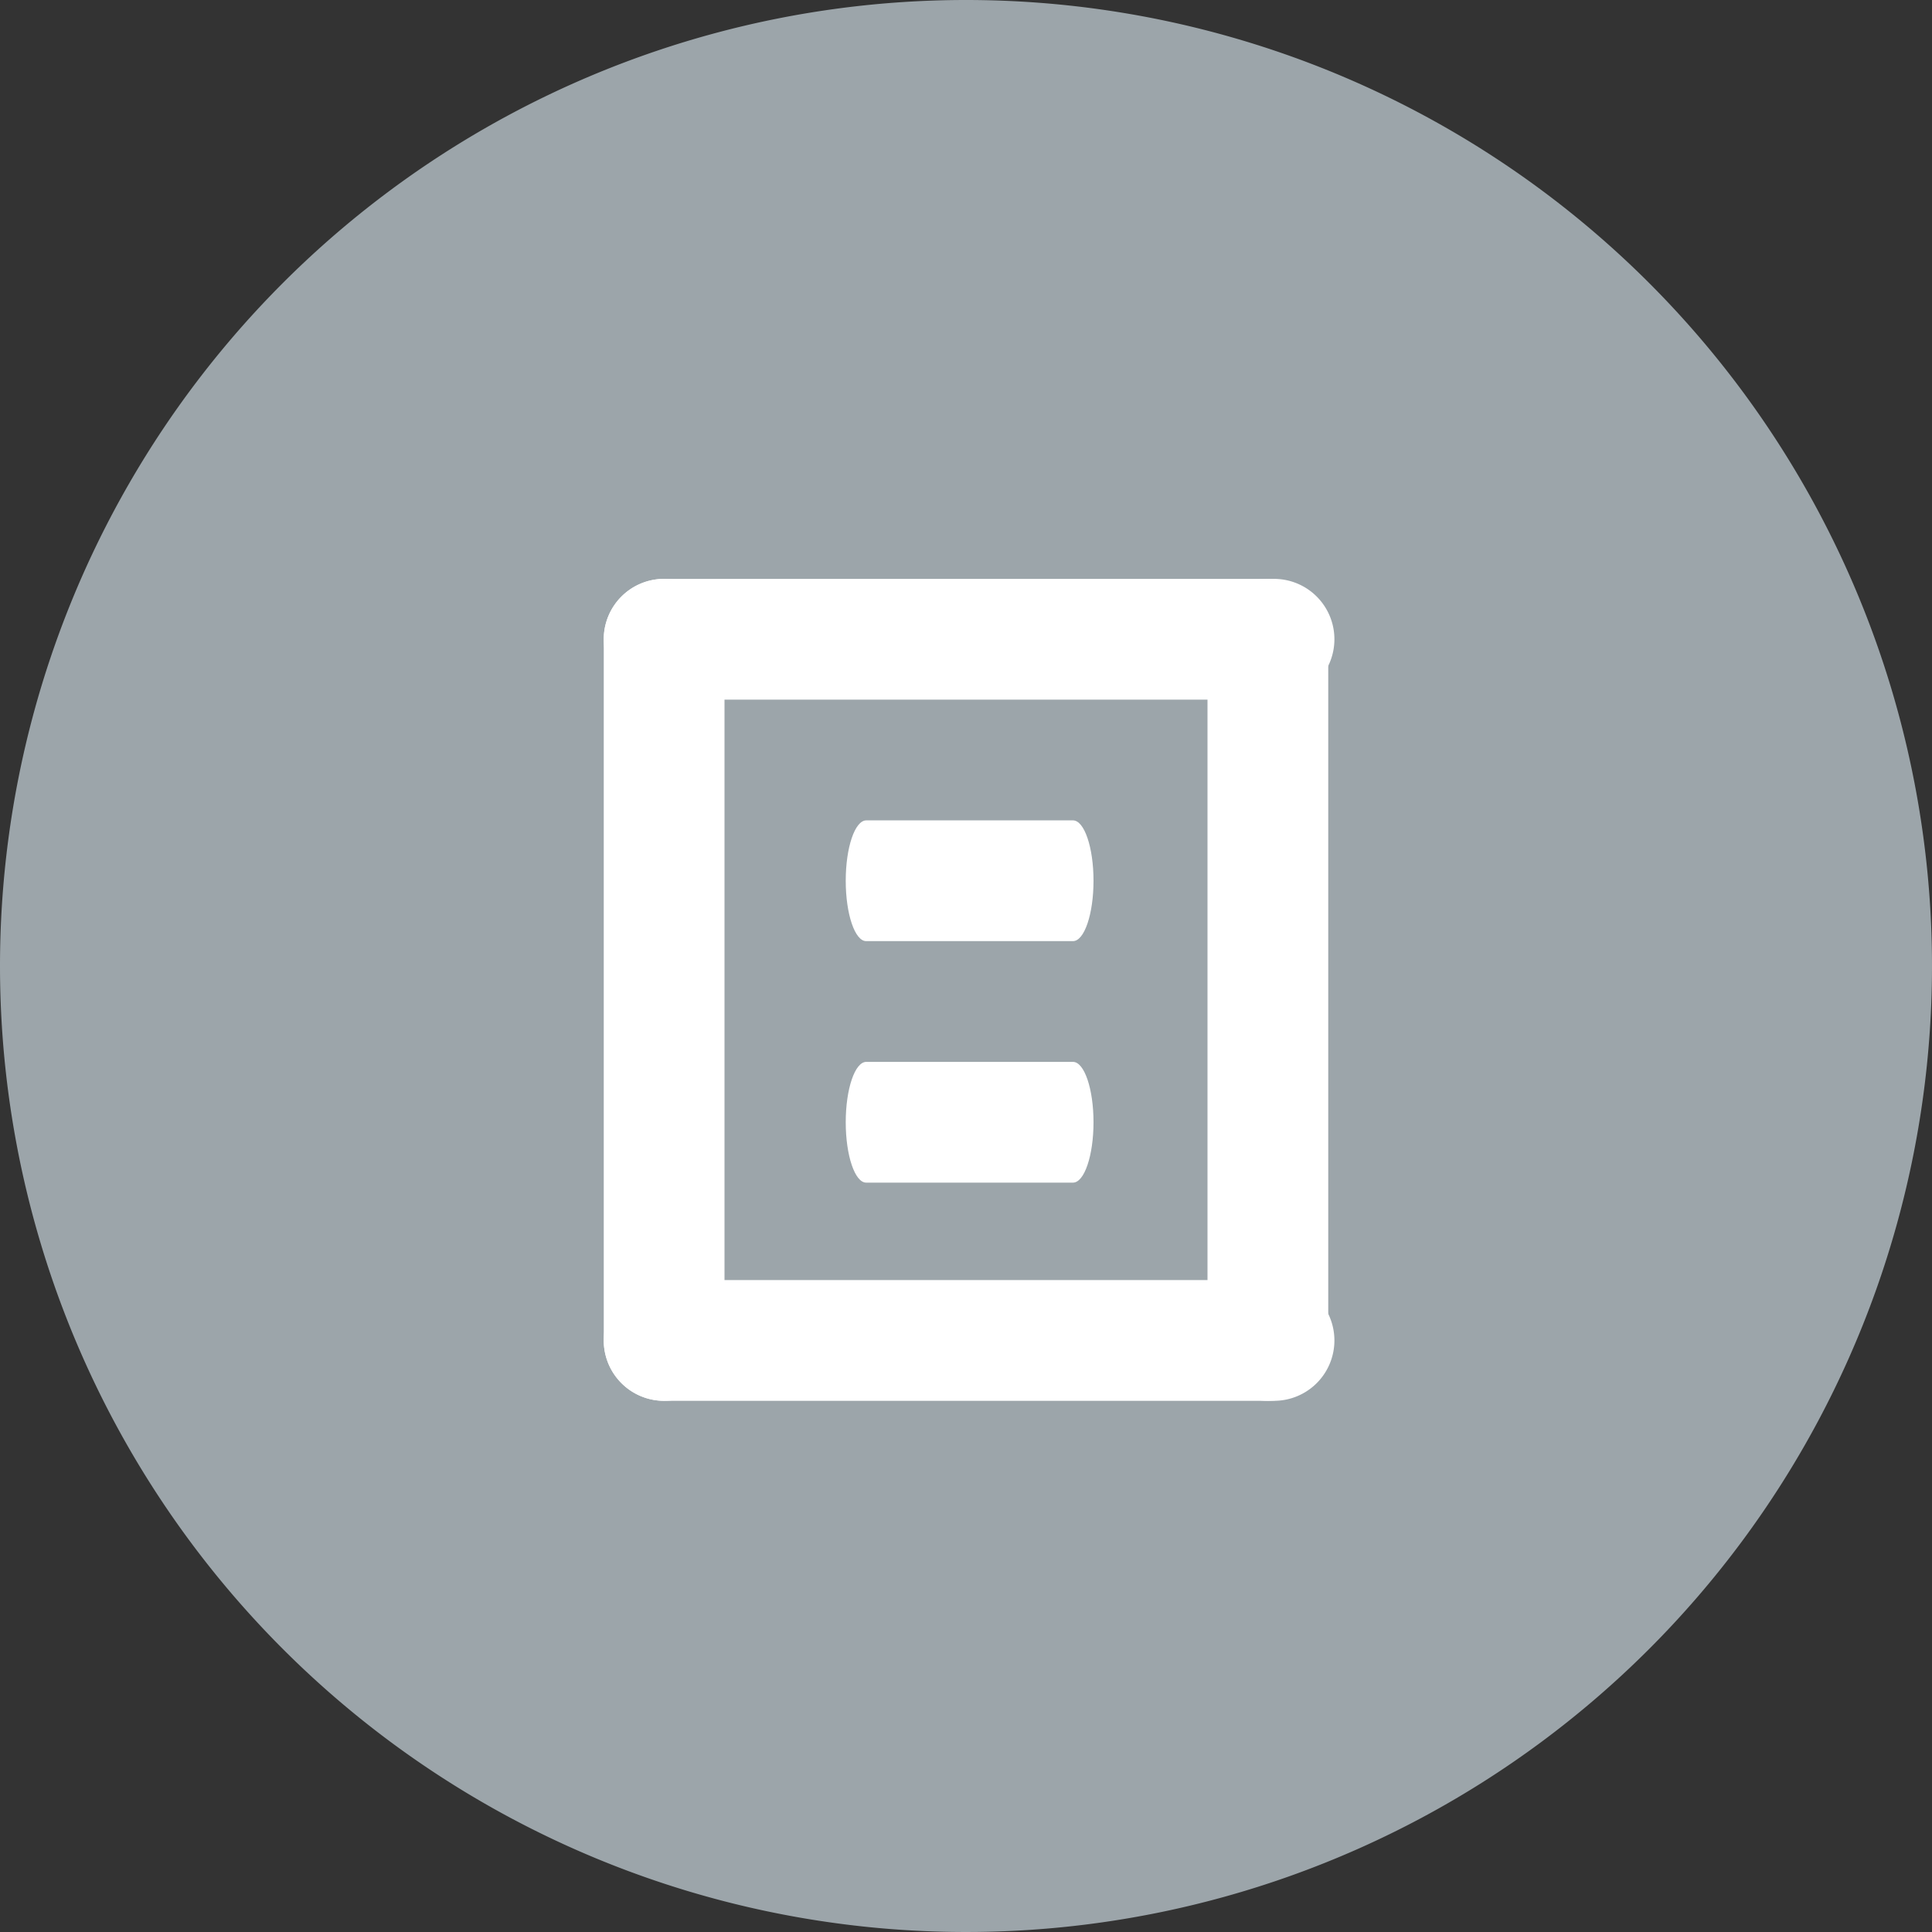 <svg id="그룹_2430" data-name="그룹 2430" xmlns="http://www.w3.org/2000/svg" width="16" height="16" viewBox="0 0 16 16">
  <rect x="0" y="0" width="16" height="16" fill="#333333" stroke="none"/>
  <path id="패스_4012" data-name="패스 4012" d="M8,0A8,8,0,1,1,0,8,8,8,0,0,1,8,0Z" fill="#9ca5aa"/>
  <g id="그룹_2426" data-name="그룹 2426" transform="translate(3.309 3.309)">
    <path id="패스_3976" data-name="패스 3976" d="M0,0H9.442V9.442H0Z" fill="none"/>
    <path id="패스_3981" data-name="패스 3981" d="M5.051.5H0A.5.5,0,0,1-.5,0,.5.5,0,0,1,0-.5H5.051a.5.5,0,0,1,.5.5A.5.5,0,0,1,5.051.5Z" transform="translate(2.191 1.985)" fill="#fff"/>
    <path id="패스_3981-2" data-name="패스 3981" d="M5.051.5H0A.5.5,0,0,1-.5,0,.5.5,0,0,1,0-.5H5.051a.5.5,0,0,1,.5.5A.5.5,0,0,1,5.051.5Z" transform="translate(2.191 7.792)" fill="#fff"/>
    <path id="패스_3982" data-name="패스 3982" d="M0,6.307a.5.5,0,0,1-.5-.5V0A.5.5,0,0,1,0-.5.5.5,0,0,1,.5,0V5.807A.5.5,0,0,1,0,6.307Z" transform="translate(2.191 1.985)" fill="#fff"/>
    <path id="패스_3982-2" data-name="패스 3982" d="M0,6.307a.5.5,0,0,1-.5-.5V0A.5.5,0,0,1,0-.5.5.5,0,0,1,.5,0V5.807A.5.5,0,0,1,0,6.307Z" transform="translate(7.191 1.985)" fill="#fff"/>
    <path id="패스_3981-3" data-name="패스 3981" d="M1.382.5H-.331C-.424.5-.5.276-.5,0s.076-.5.17-.5H1.382c.094,0,.17.224.17.5S1.476.5,1.382.5Z" transform="translate(4.195 3.985)" fill="#fff"/>
    <path id="패스_3981-4" data-name="패스 3981" d="M1.382.5H-.331C-.424.5-.5.276-.5,0s.076-.5.17-.5H1.382c.094,0,.17.224.17.5S1.476.5,1.382.5Z" transform="translate(4.195 5.985)" fill="#fff"/>
  </g>
</svg>
